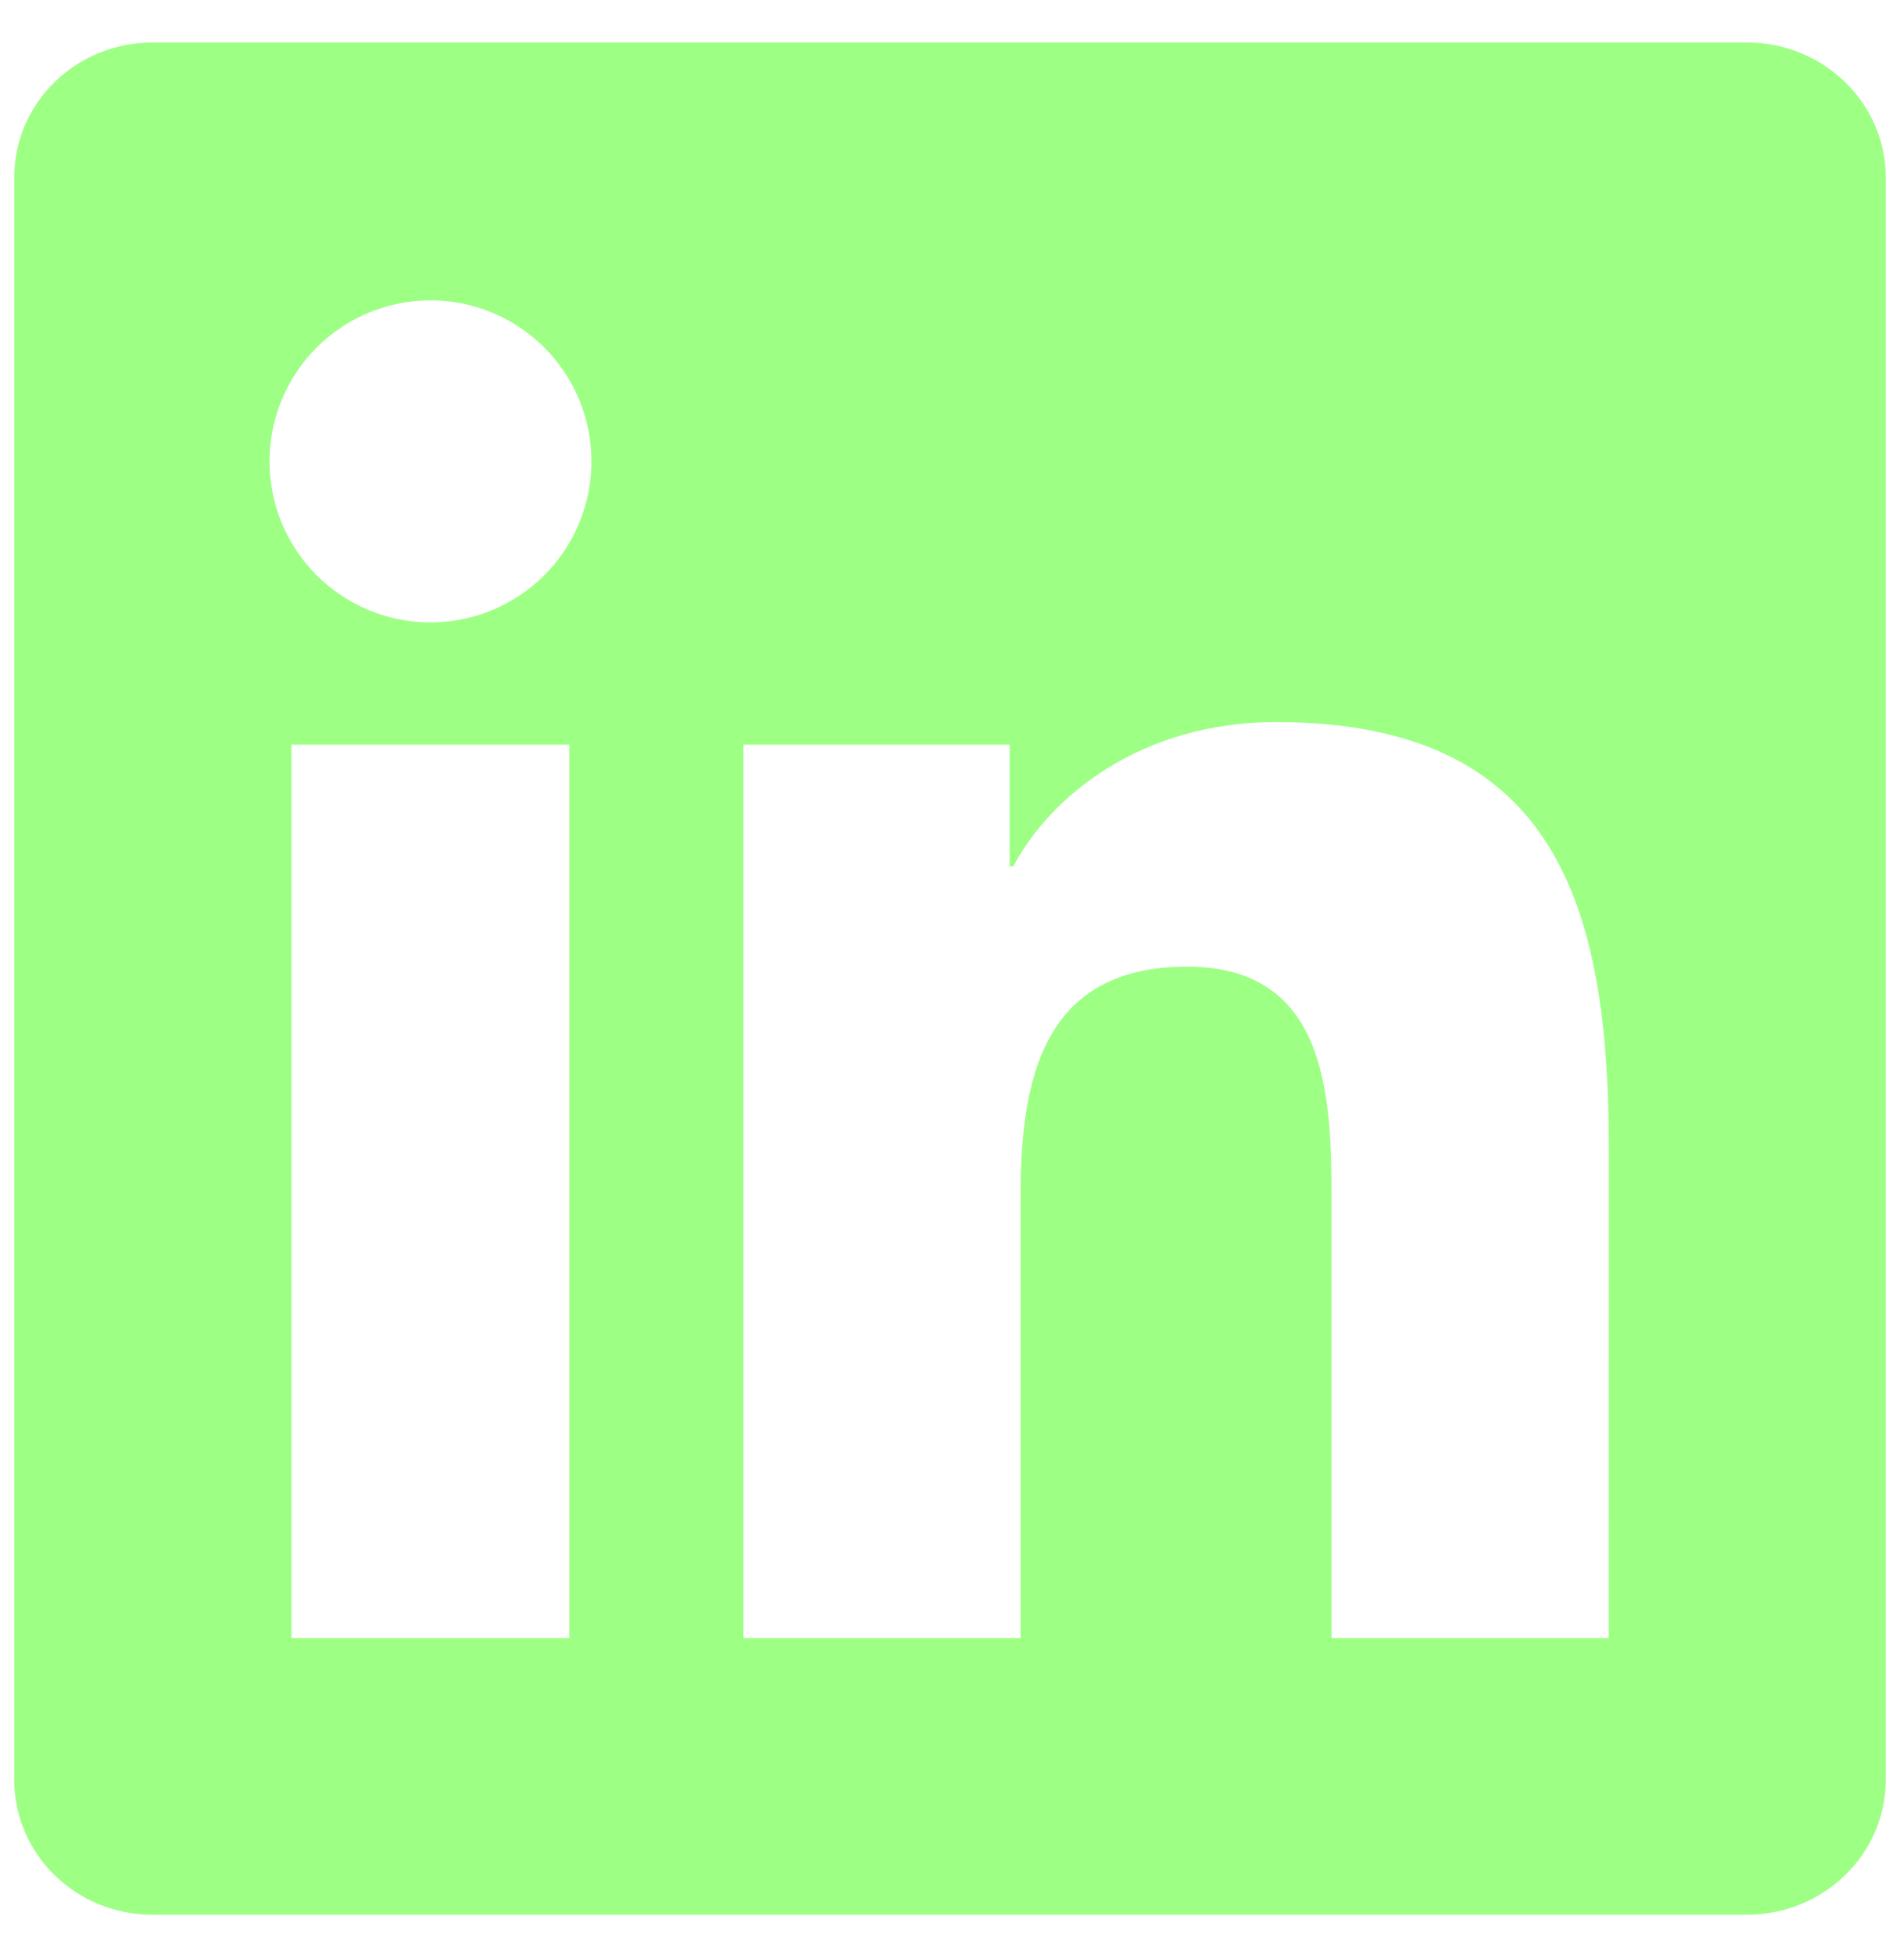 <svg width="32" height="33" viewBox="0 0 32 33" fill="none" xmlns="http://www.w3.org/2000/svg">
<path d="M27.094 27.577H22.426V20.263C22.426 18.519 22.391 16.274 19.994 16.274C17.56 16.274 17.189 18.172 17.189 20.134V27.577H12.521V12.537H17.005V14.587H17.065C17.692 13.405 19.215 12.157 21.491 12.157C26.22 12.157 27.095 15.27 27.095 19.321L27.094 27.577ZM7.249 10.479C6.893 10.479 6.541 10.409 6.212 10.272C5.883 10.136 5.584 9.936 5.332 9.684C5.08 9.432 4.881 9.133 4.745 8.804C4.609 8.475 4.539 8.123 4.54 7.766C4.54 7.23 4.699 6.706 4.997 6.261C5.295 5.815 5.719 5.468 6.214 5.263C6.71 5.058 7.255 5.005 7.781 5.109C8.306 5.214 8.789 5.473 9.168 5.852C9.547 6.231 9.805 6.714 9.909 7.24C10.014 7.766 9.96 8.311 9.754 8.806C9.549 9.302 9.201 9.725 8.755 10.022C8.31 10.32 7.785 10.479 7.249 10.479ZM9.59 27.577H4.909V12.537H9.59V27.577ZM29.429 0.716H2.566C1.28 0.716 0.24 1.733 0.24 2.987V29.966C0.24 31.221 1.28 32.236 2.566 32.236H29.425C30.709 32.236 31.76 31.221 31.76 29.966V2.987C31.76 1.733 30.709 0.716 29.425 0.716H29.429Z" fill="#9EFF85"/>
</svg>
